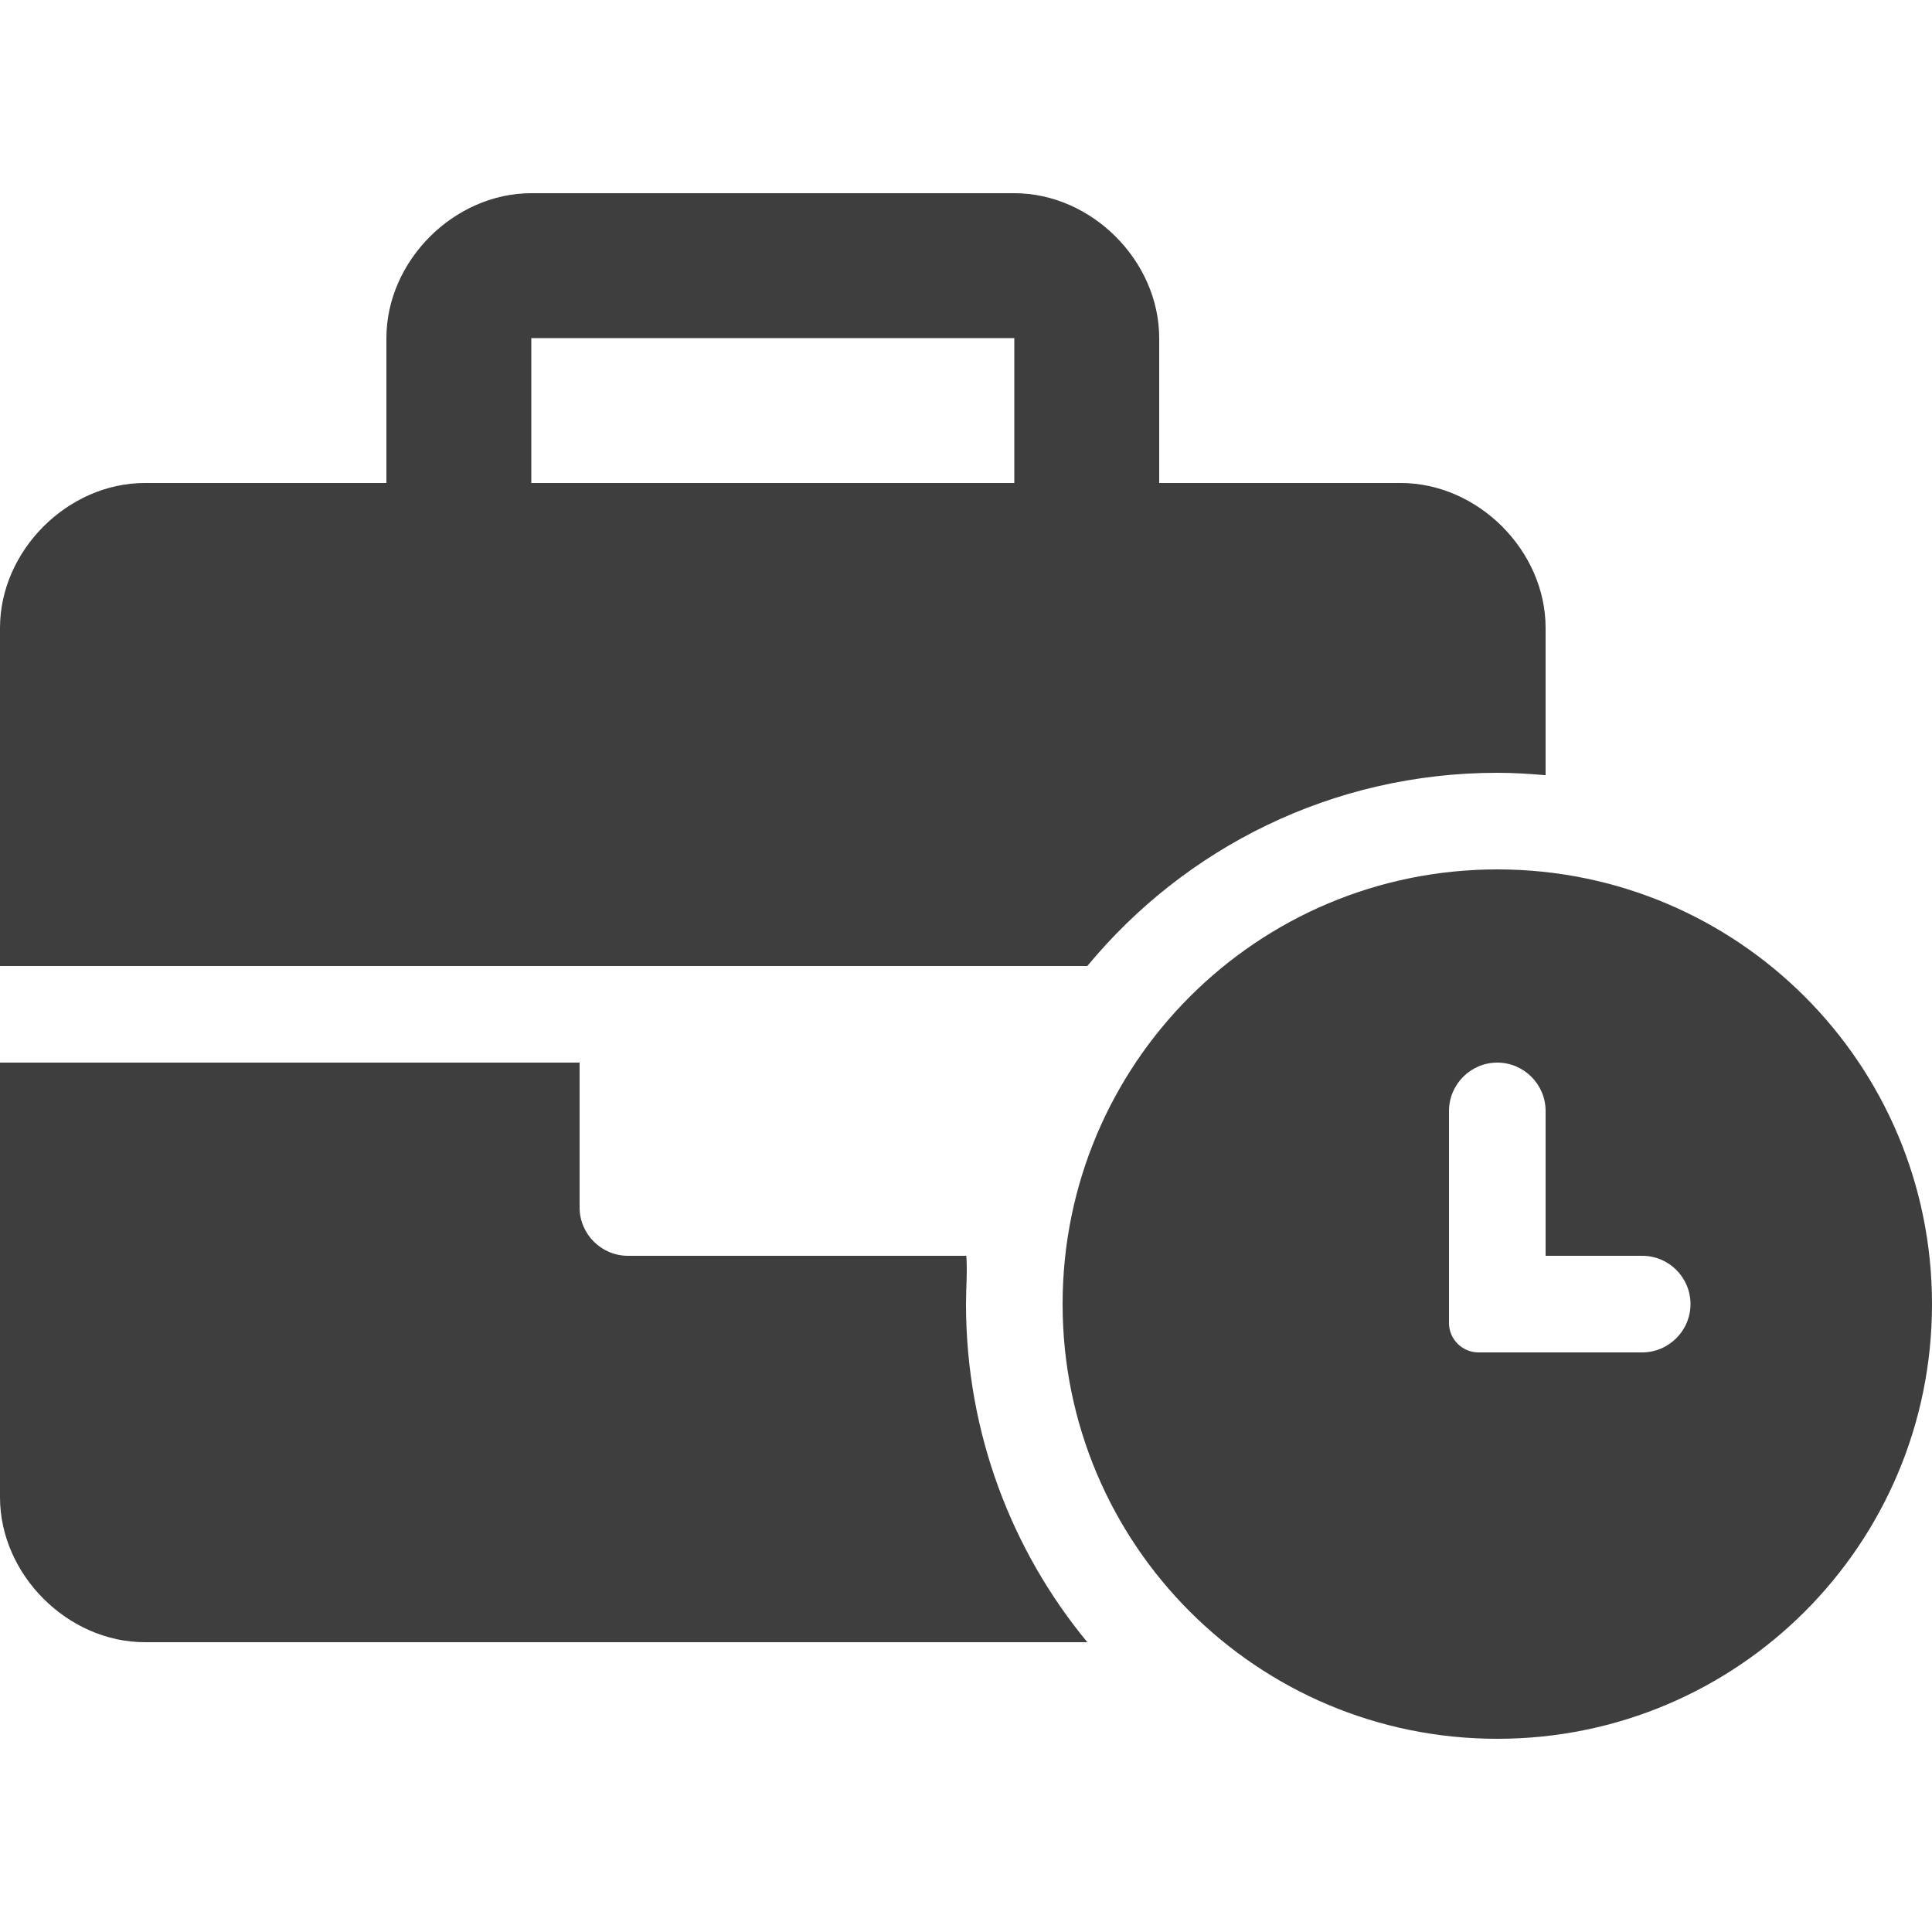 <svg width="36" height="36" viewBox="0 0 36 36" fill="none" xmlns="http://www.w3.org/2000/svg">
<path d="M27.9 16.2C23.422 16.2 19.8 19.823 19.8 24.3C19.8 28.777 23.421 32.4 27.9 32.4C32.379 32.4 36 28.779 36 24.3C36 19.821 32.377 16.2 27.9 16.2ZM30.6 25.2H27.548C27.247 25.2 27 24.953 27 24.654V20.7C27 20.205 27.405 19.8 27.9 19.8C28.395 19.8 28.8 20.205 28.8 20.7V23.4H30.6C31.097 23.4 31.5 23.803 31.5 24.3C31.5 24.795 31.095 25.2 30.6 25.2ZM18.006 23.4H11.7C11.205 23.4 10.8 22.995 10.8 22.5V19.8H0V27.9C0 29.34 1.261 30.6 2.7 30.6H20.261C18.849 28.89 18 26.691 18 24.3C18 23.996 18.028 23.698 18.006 23.4ZM27.9 14.4C28.204 14.4 28.503 14.419 28.8 14.445V11.7C28.8 10.26 27.54 9 26.1 9H21.6V6.3C21.6 4.861 20.34 3.6 18.9 3.6H9.9C8.46 3.6 7.2 4.861 7.2 6.3V9H2.7C1.261 9 0 10.26 0 11.7V18H20.261C22.078 15.801 24.823 14.4 27.9 14.4ZM18.9 9H9.9V6.3H18.9V9Z" fill="#3E3E3E"/>
</svg>
